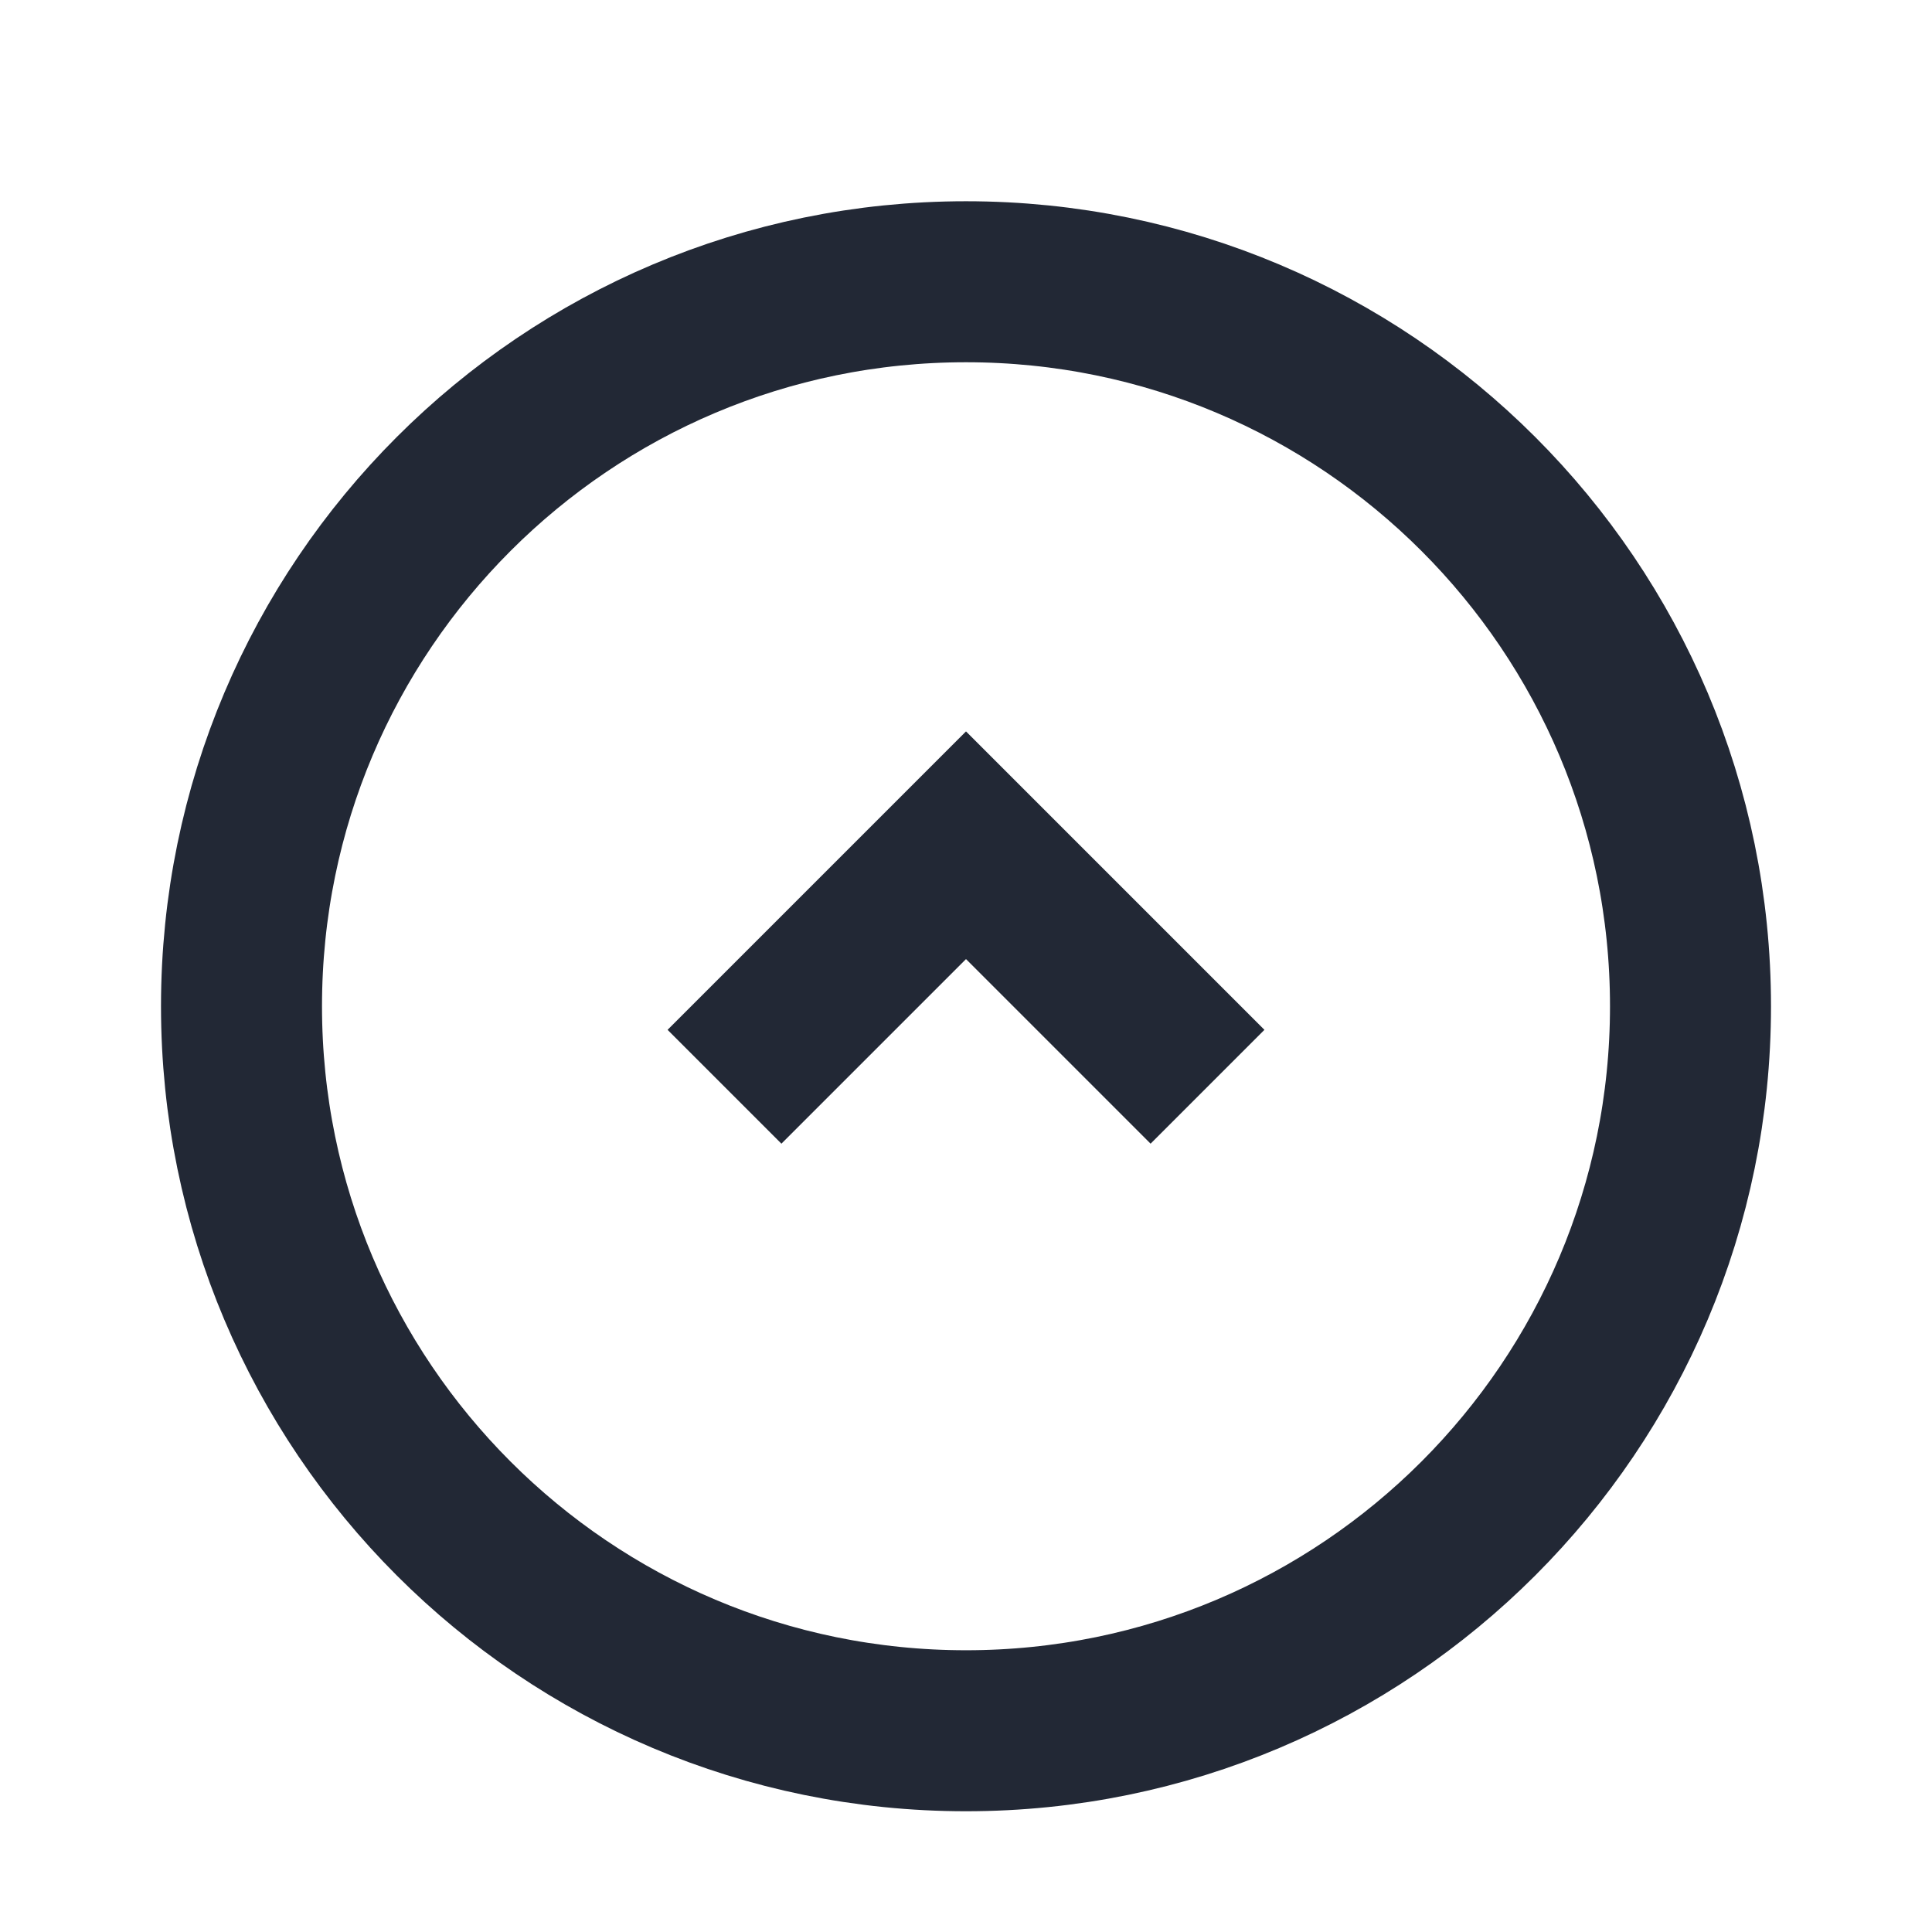 <svg width="24" height="24" viewBox="0 0 24 24" fill="none" xmlns="http://www.w3.org/2000/svg">
<g clip-path="url(#clip0_215_2682)">
<path d="M12 3.5C16.971 3.5 21 7.529 21 12.5C21 17.471 16.971 21.5 12 21.5C7.029 21.5 3 17.471 3 12.5C3 7.529 7.029 3.5 12 3.5Z" stroke="#222835" stroke-width="2" stroke-linecap="round" stroke-linejoin="round"/>
<path d="M9 13.5L12 10.5L15 13.5" stroke="#222835" stroke-width="2"/>
</g>
<defs>
<clipPath id="clip0_215_2682">
<rect width="24" height="24" fill="white" transform="matrix(1 0 0 -1 0 24)"/>
</clipPath>
</defs>
</svg>
